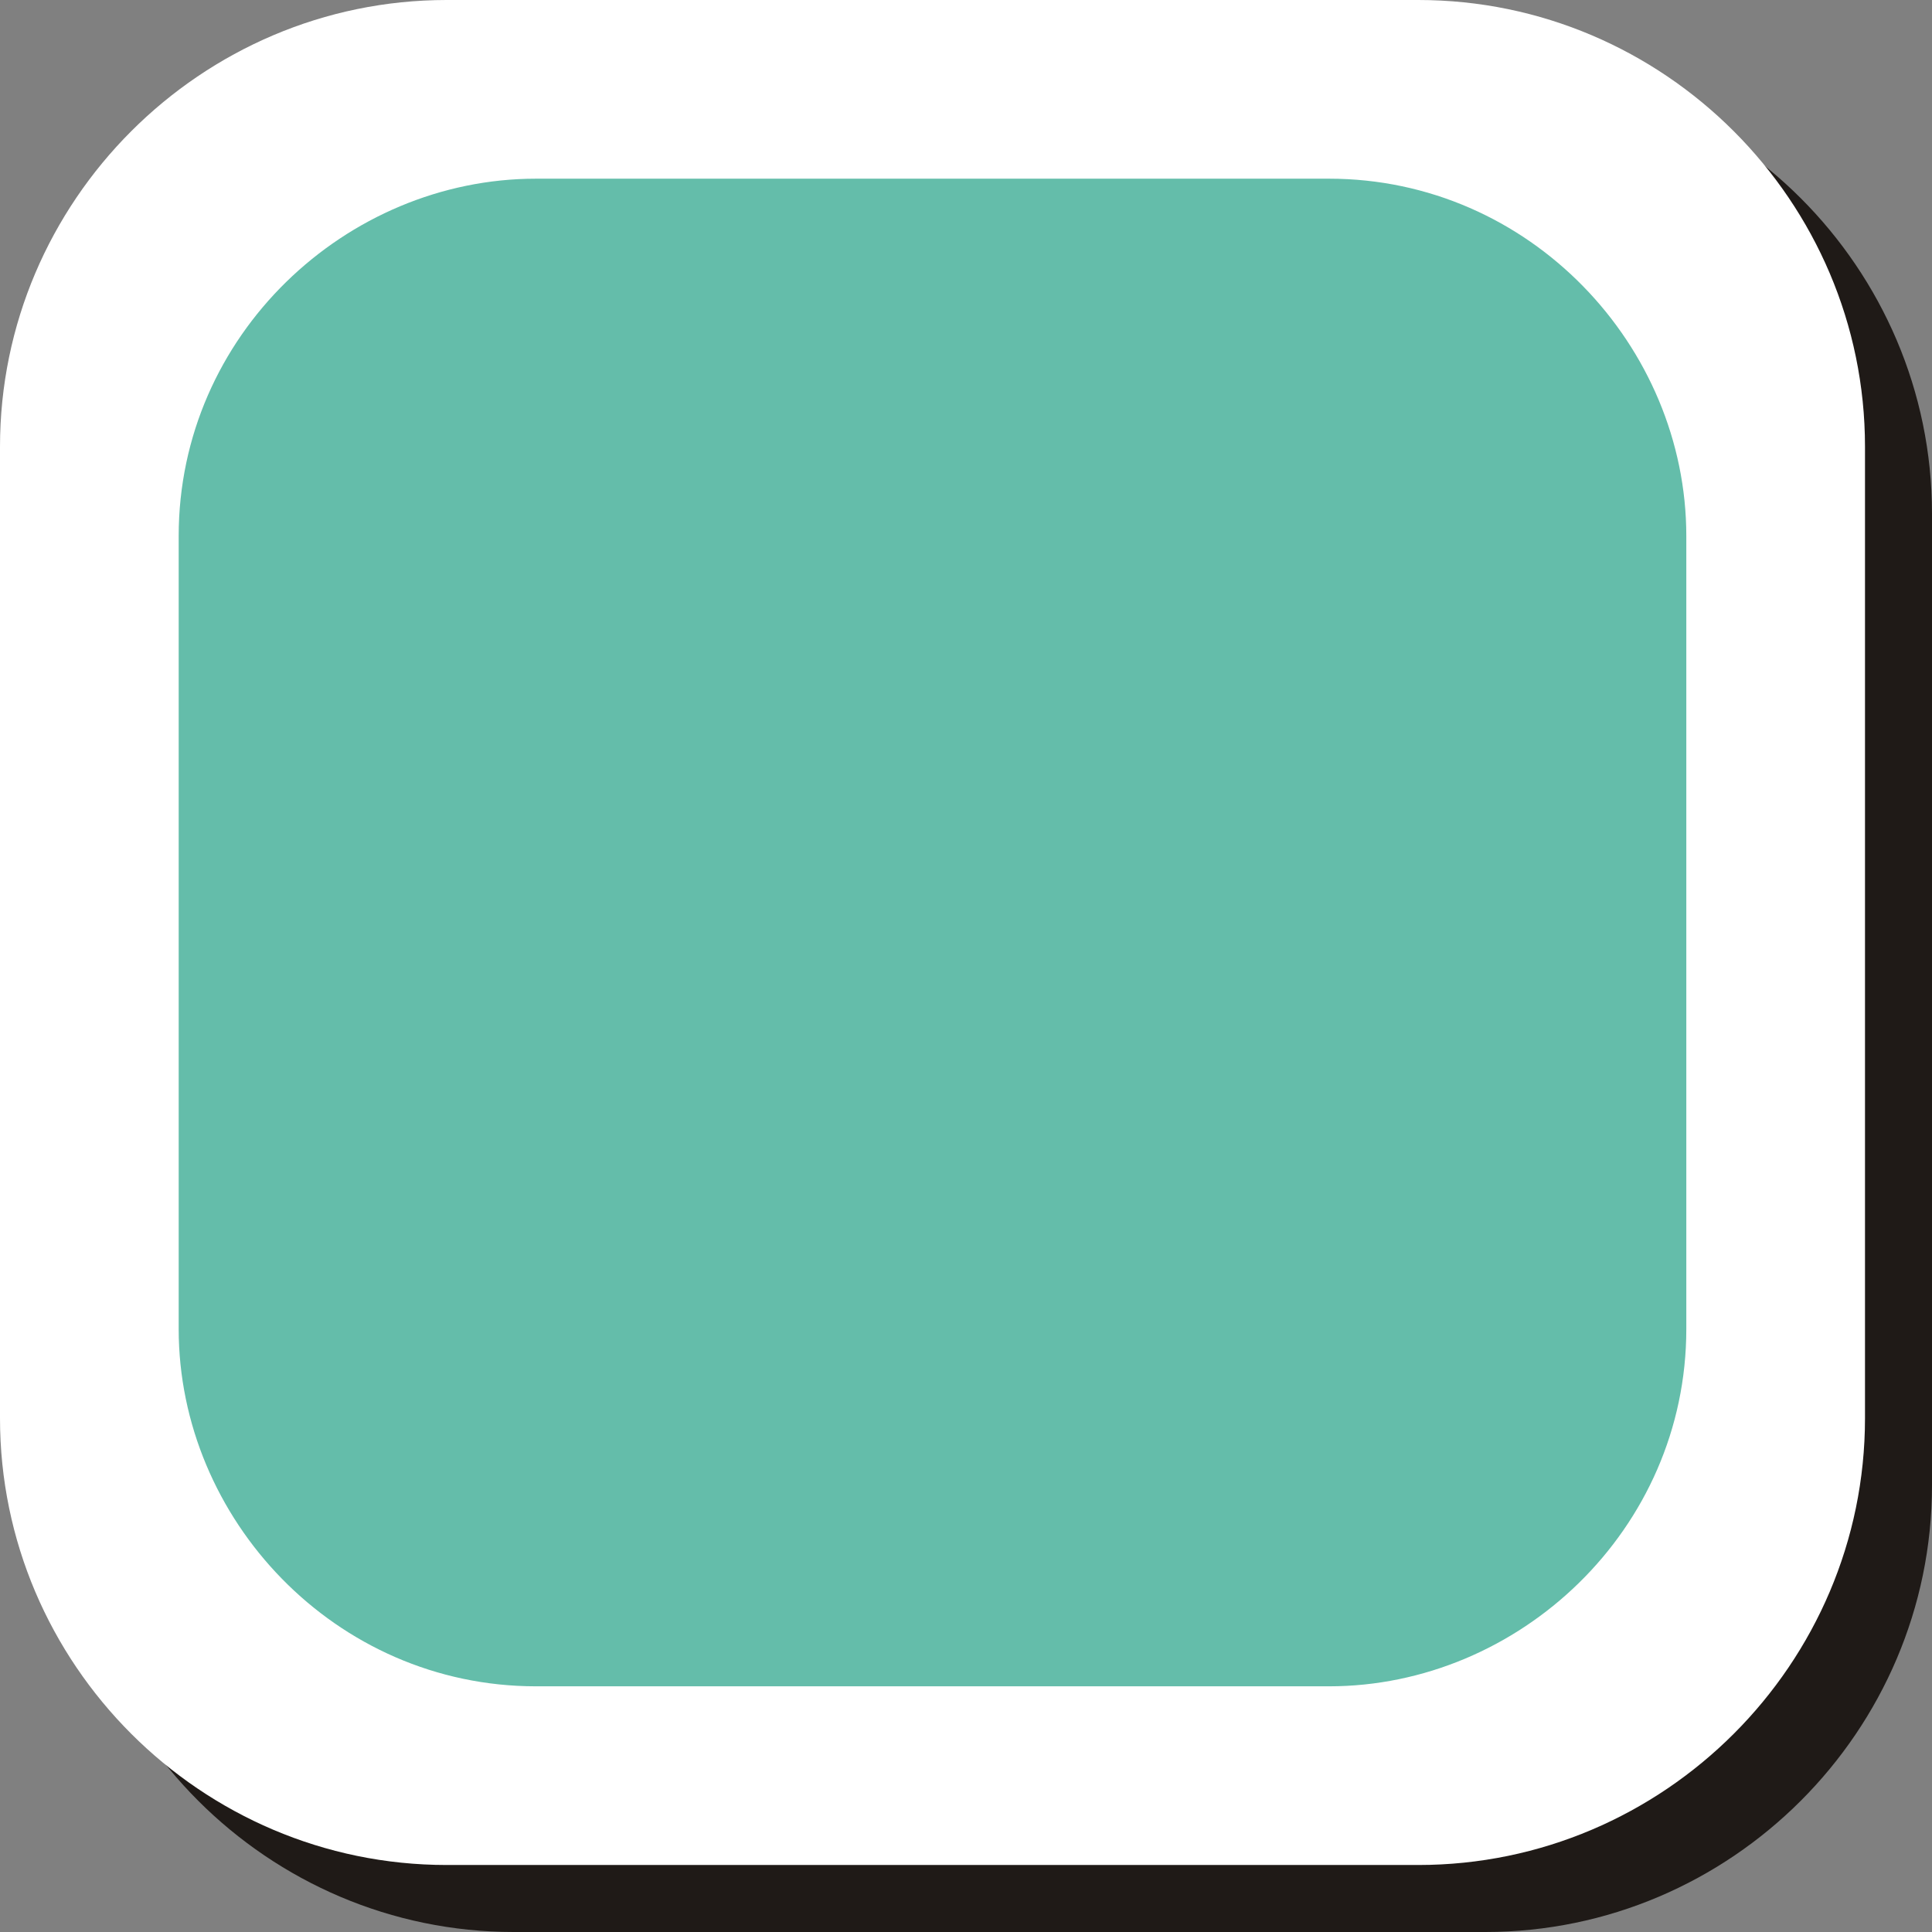 <?xml version="1.0" encoding="UTF-8"?>
<!DOCTYPE svg PUBLIC "-//W3C//DTD SVG 1.1//EN" "http://www.w3.org/Graphics/SVG/1.1/DTD/svg11.dtd">
<!-- Creator: CorelDRAW -->
<svg xmlns="http://www.w3.org/2000/svg" xml:space="preserve" width="0.173in" height="0.173in" style="shape-rendering:geometricPrecision; text-rendering:geometricPrecision; image-rendering:optimizeQuality; fill-rule:evenodd; clip-rule:evenodd"
viewBox="0 0 0.173 0.173"
 xmlns:xlink="http://www.w3.org/1999/xlink">
 <rect x="0" y="0" width="0.173" height="0.173" fill="#808080" stroke="none"/>
 <defs>
  <style type="text/css">
   <![CDATA[
    .fil0 {fill:#1F1A17}
    .fil2 {fill:#64BDAA}
    .fil1 {fill:white}
   ]]>
  </style>
 </defs>
 <g id="Layer_x0020_1">
  <path class="fil0" d="M0.046 0.006l0.087 0c0.022,0 0.04,0.018 0.04,0.04l0 0.087c0,0.022 -0.018,0.04 -0.04,0.04l-0.087 0c-0.022,0 -0.04,-0.018 -0.04,-0.04l0 -0.087c0,-0.022 0.018,-0.04 0.04,-0.04zm0.008 0.016l0.071 0c0.018,0 0.032,0.015 0.032,0.032l0 0.071c0,0.018 -0.015,0.032 -0.032,0.032l-0.071 0c-0.018,0 -0.032,-0.015 -0.032,-0.032l0 -0.071c0,-0.018 0.015,-0.032 0.032,-0.032z"/>
  <path class="fil1" d="M0.04 0l0.087 0c0.022,0 0.04,0.018 0.04,0.04l0 0.087c0,0.022 -0.018,0.04 -0.04,0.04l-0.087 0c-0.022,0 -0.04,-0.018 -0.04,-0.04l0 -0.087c0,-0.022 0.018,-0.04 0.04,-0.04z"/>
  <path class="fil2" d="M0.048 0.016l0.071 0c0.018,0 0.032,0.015 0.032,0.032l0 0.071c0,0.018 -0.015,0.032 -0.032,0.032l-0.071 0c-0.018,0 -0.032,-0.015 -0.032,-0.032l0 -0.071c0,-0.018 0.015,-0.032 0.032,-0.032z"/>
 </g>
</svg>
